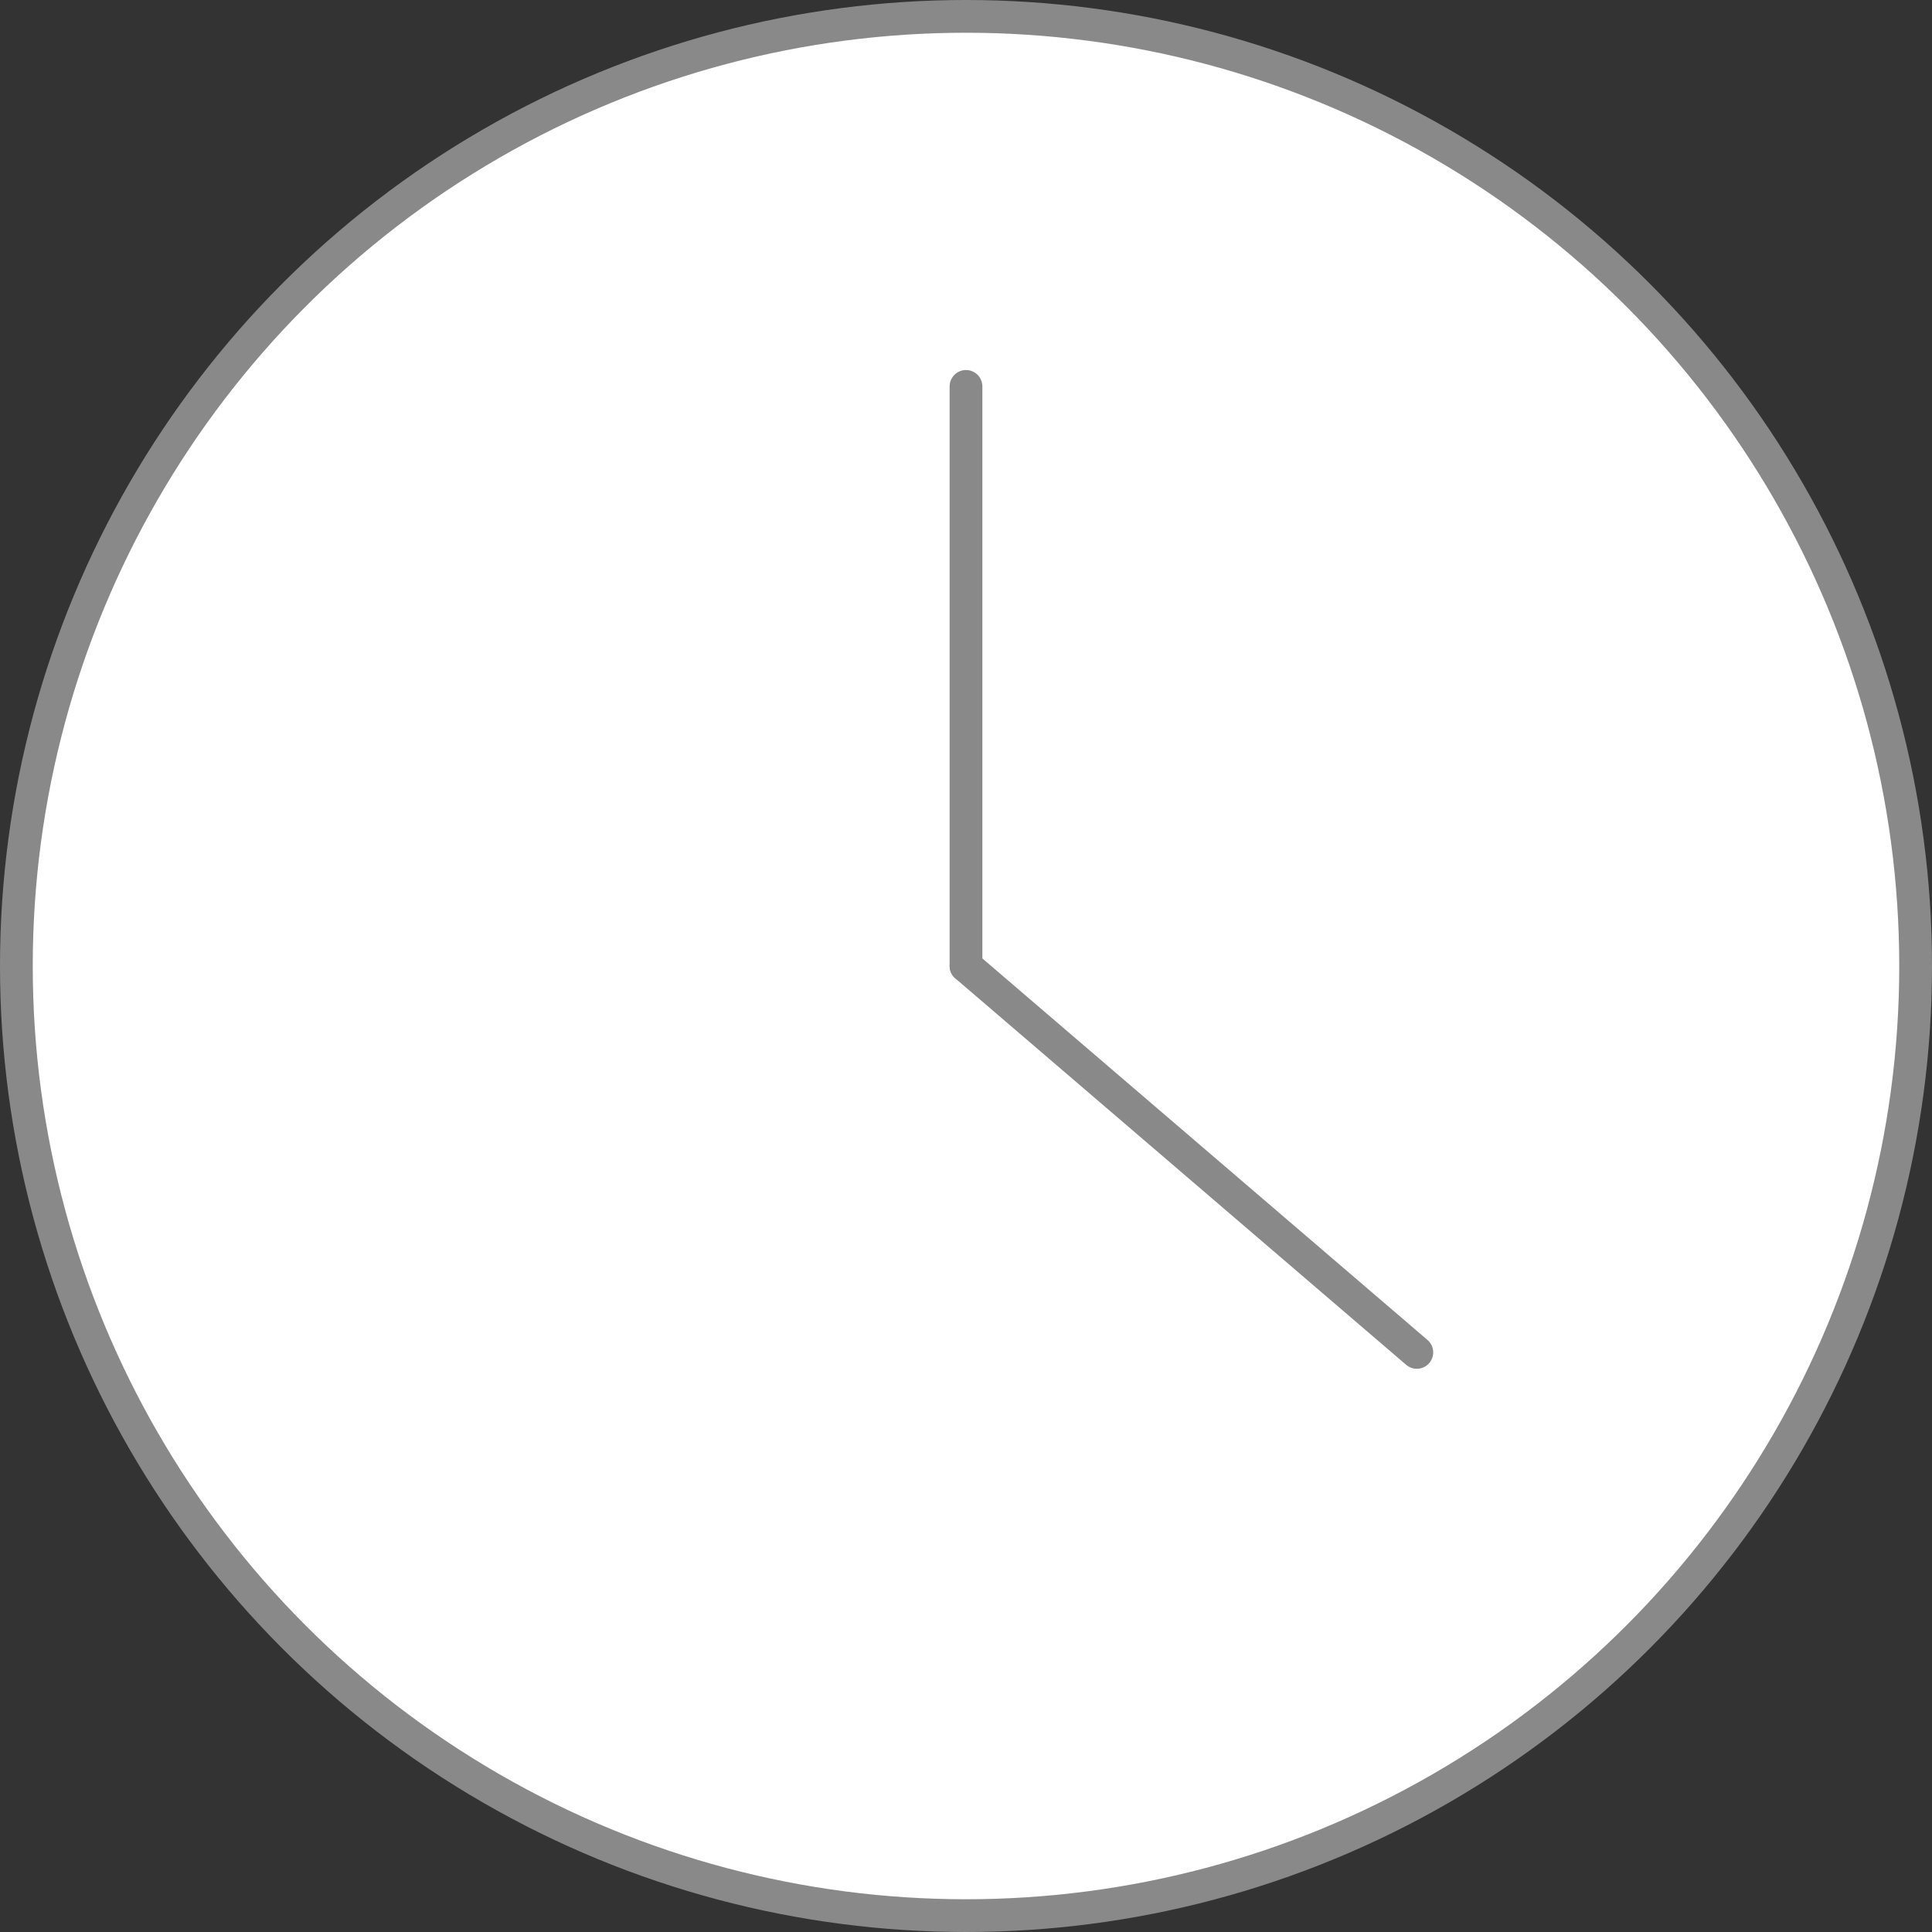<svg width="118" height="118" viewBox="0 0 118 118" fill="none" xmlns="http://www.w3.org/2000/svg">
<rect x="0" y="0" width="118" height="118" fill="#333333" stroke="none"/>
<circle cx="59" cy="59" r="58" fill="white" stroke="#898989" stroke-width="2"/>
<path d="M59 23.6C59 23.6 59 45.175 59 59" stroke="#898989" stroke-width="2" stroke-linecap="round"/>
<path d="M86.535 82.6L59.002 59" stroke="#898989" stroke-width="2" stroke-linecap="round"/>
</svg>
